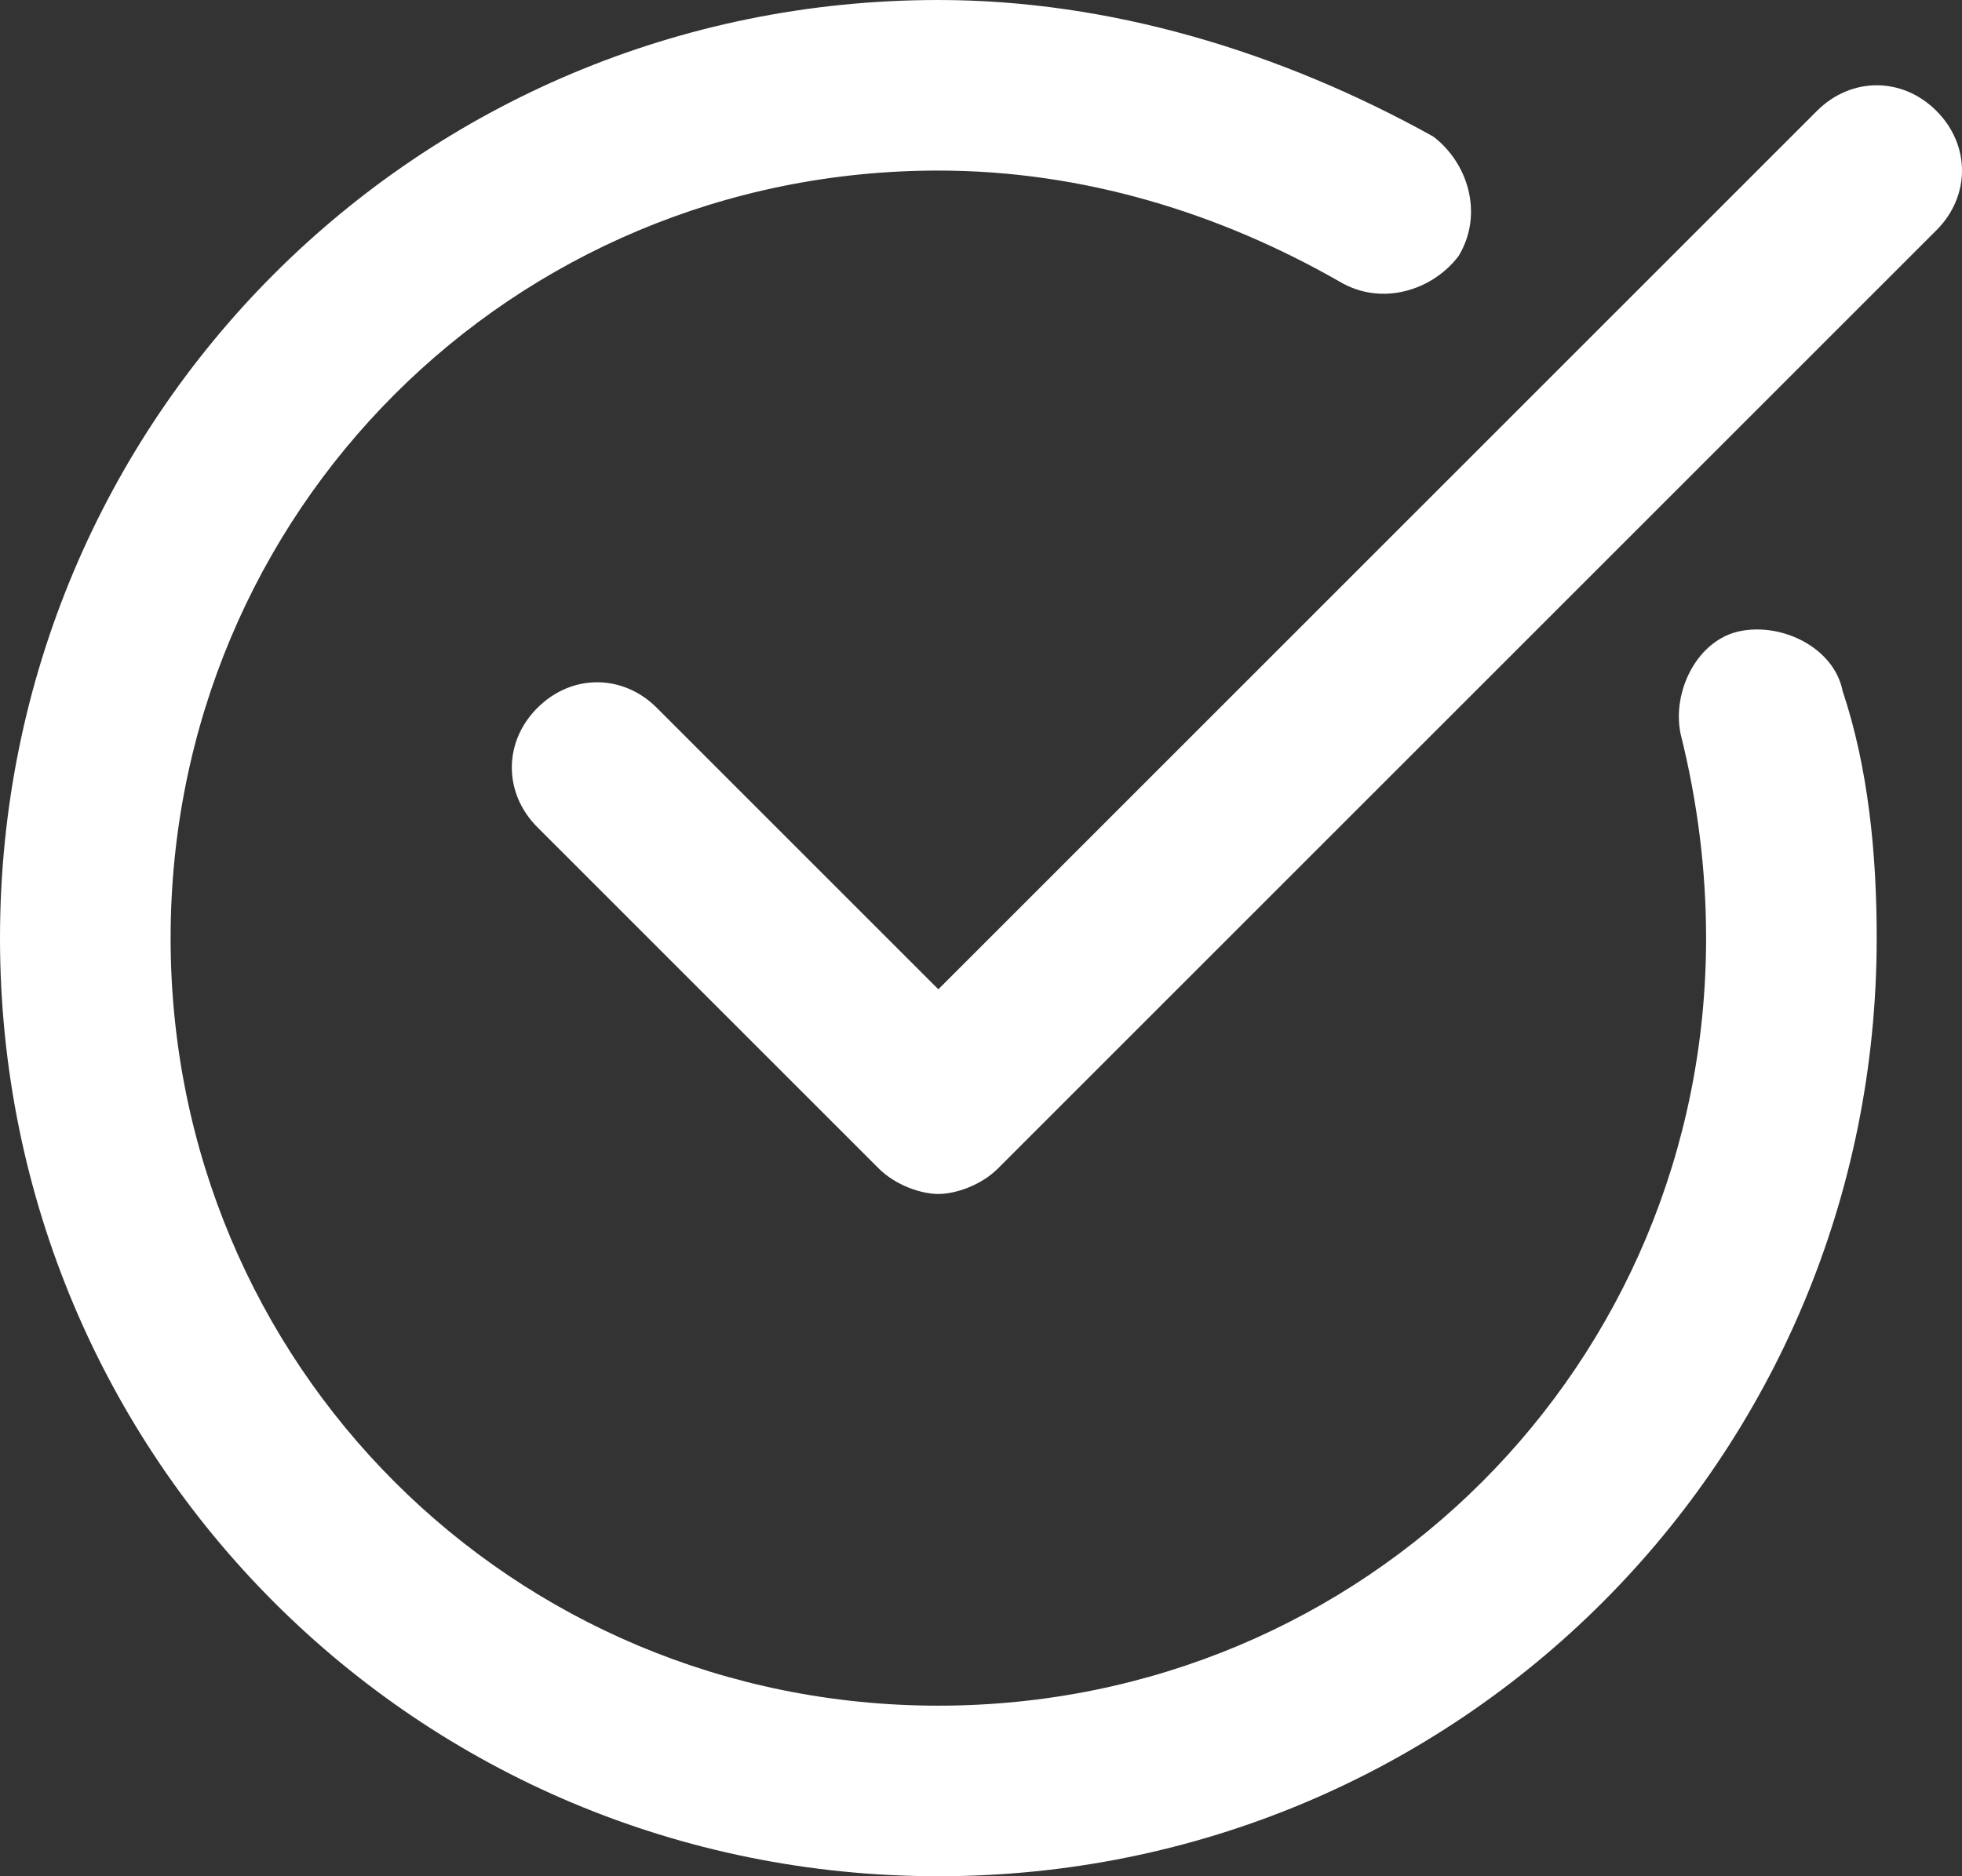<?xml version="1.0" encoding="UTF-8"?>
<svg width="23px" height="22px" viewBox="0 0 23 22" version="1.1" xmlns="http://www.w3.org/2000/svg" xmlns:xlink="http://www.w3.org/1999/xlink">
    <rect x="0" y="0" width="23" height="22" fill="#333333" stroke="none"/>
    <!-- Generator: Sketch 48.2 (47327) - http://www.bohemiancoding.com/sketch -->
    <title>progress_done_white</title>
    <desc>Created with Sketch.</desc>
    <defs></defs>
    <g id="progress_circle_success_white" stroke="none" stroke-width="1" fill="none" fill-rule="evenodd" transform="translate(-5, -3)">
        <g id="progress_done_white" transform="translate(5, 3)" fill="#FFFFFF" fill-rule="nonzero">
            <path d="M20.4,7.4 C19.9,7.5 19.6,8.1 19.7,8.6 C19.9,9.4 20,10.2 20,11 C20,16 16,20 11,20 C6,20 2,16 2,11 C2,6 6,2 11,2 C12.7,2 14.3,2.5 15.7,3.3 C16.2,3.6 16.8,3.4 17.1,3 C17.4,2.5 17.2,1.9 16.8,1.6 C15,0.6 13,0 11,0 C4.9,0 0,4.9 0,11 C0,17.1 4.9,22 11,22 C17.1,22 22,17.1 22,11 C22,10 21.9,9 21.6,8.1 C21.5,7.6 20.9,7.3 20.4,7.4 Z" id="Shape"></path>
            <path d="M22.7,1.3 C22.3,0.9 21.7,0.9 21.3,1.3 L11,11.6 L7.7,8.3 C7.3,7.9 6.7,7.9 6.3,8.3 C5.9,8.7 5.9,9.3 6.3,9.7 L10.3,13.7 C10.5,13.9 10.8,14 11,14 C11.2,14 11.5,13.9 11.7,13.7 L22.7,2.7 C23.1,2.3 23.1,1.7 22.7,1.3 Z" id="Shape"></path>
        </g>
    </g>
</svg>